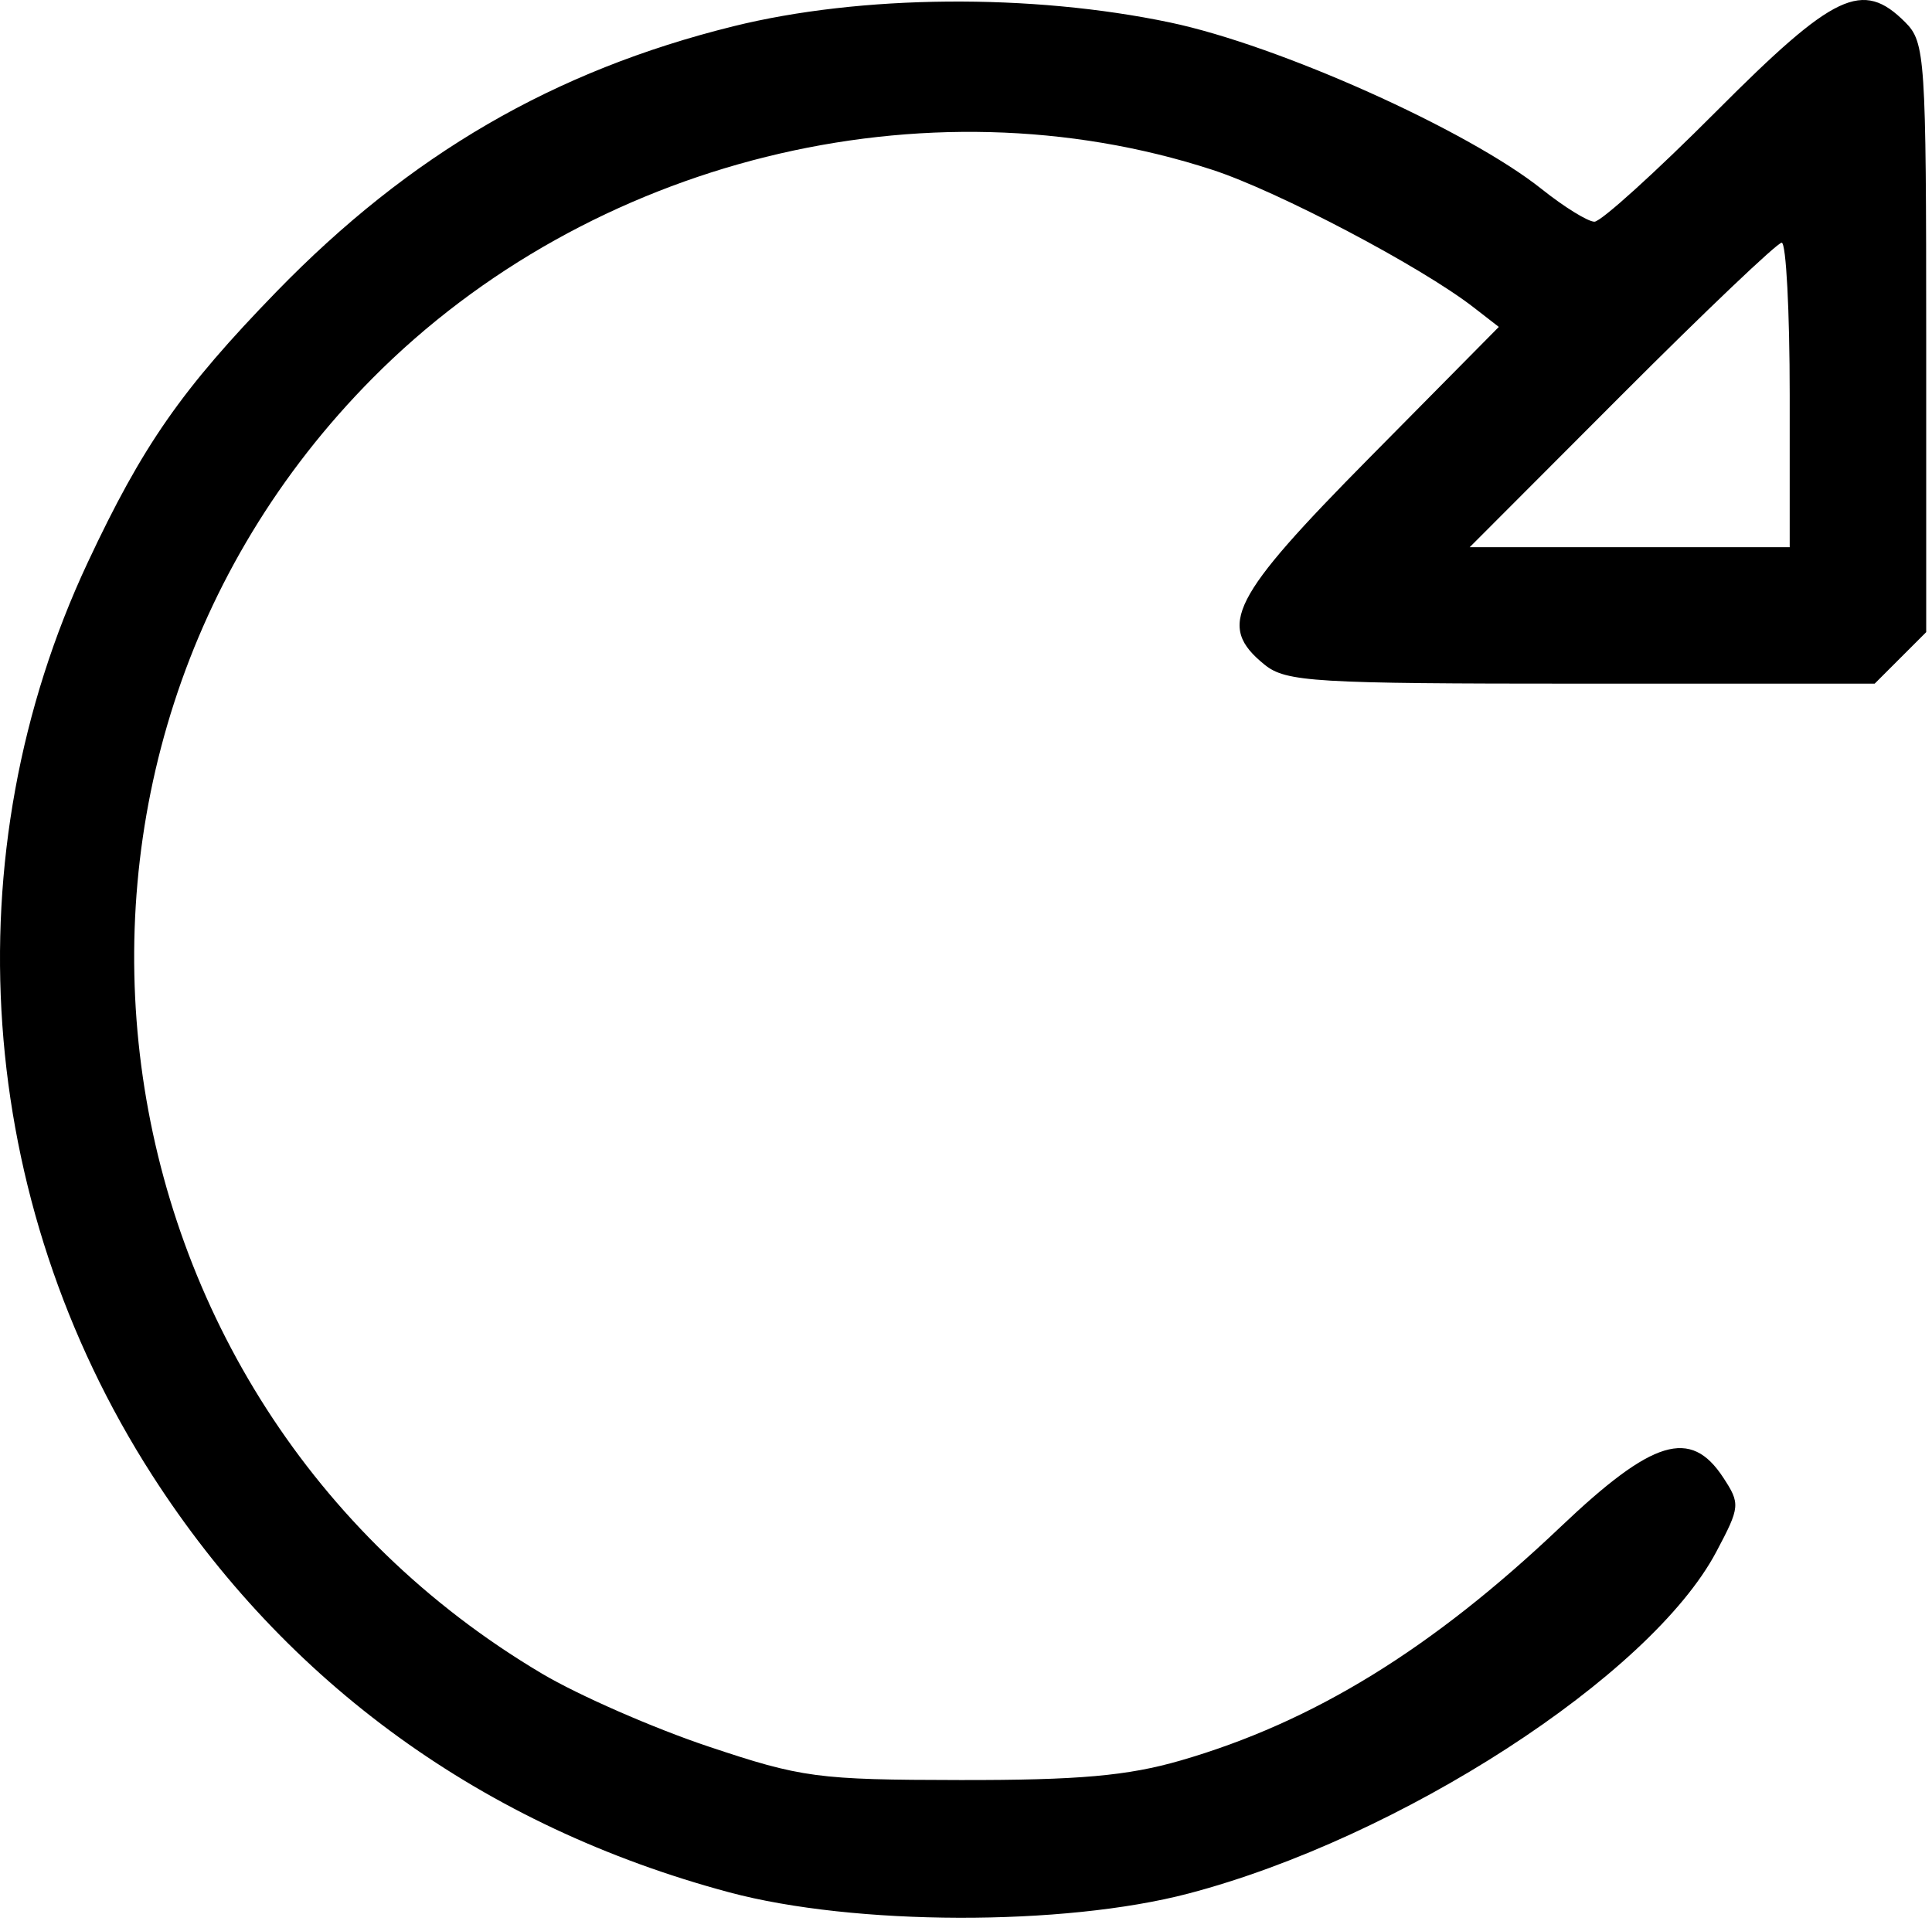 <svg xmlns="http://www.w3.org/2000/svg" width="184" height="183" fill="none" viewBox="0 0 184 183">
  <path fill="#000" fill-rule="evenodd" d="M69.839 2.504c-17.088 4.232-30.8 12.2-43.505 25.275-9.025 9.29-12.745 14.625-17.975 25.787-13.031 27.807-10.707 60.727 6.14 86.953 12.747 19.843 31.585 33.46 54.949 39.719 11.886 3.184 31.849 3.237 43.732.117 20.168-5.296 44.004-20.725 50.274-32.543 2.278-4.295 2.304-4.574.66-7.084-3.106-4.739-6.702-3.648-15.479 4.694-12.254 11.646-23.56 18.6-36.187 22.258-5.056 1.465-9.721 1.879-21 1.863-13.605-.019-15.087-.217-24-3.2-5.225-1.748-12.35-4.869-15.832-6.935C7.39 133.169-.556 72.353 35.493 36.011 56.148 15.19 88.076 7.265 115.448 16.17c6.234 2.028 19.87 9.206 24.898 13.108l2.399 1.86-12.274 12.415c-13.272 13.425-14.607 16.053-10.037 19.754 2.038 1.65 4.701 1.81 30.17 1.81h27.935l2.454-2.455 2.455-2.454V32.161c0-26.712-.095-28.14-2-30.045-4.066-4.066-6.73-2.808-18 8.5-5.755 5.775-10.973 10.5-11.595 10.5-.621 0-2.879-1.395-5.017-3.1-7.061-5.63-25.055-13.7-35.388-15.872-13.26-2.787-29.471-2.646-41.61.36Zm84.609 35.112-14.474 14.5h30.474v-14.5c0-7.975-.343-14.5-.763-14.5s-7.276 6.525-15.237 14.5Z" clip-rule="evenodd"/>
</svg>
